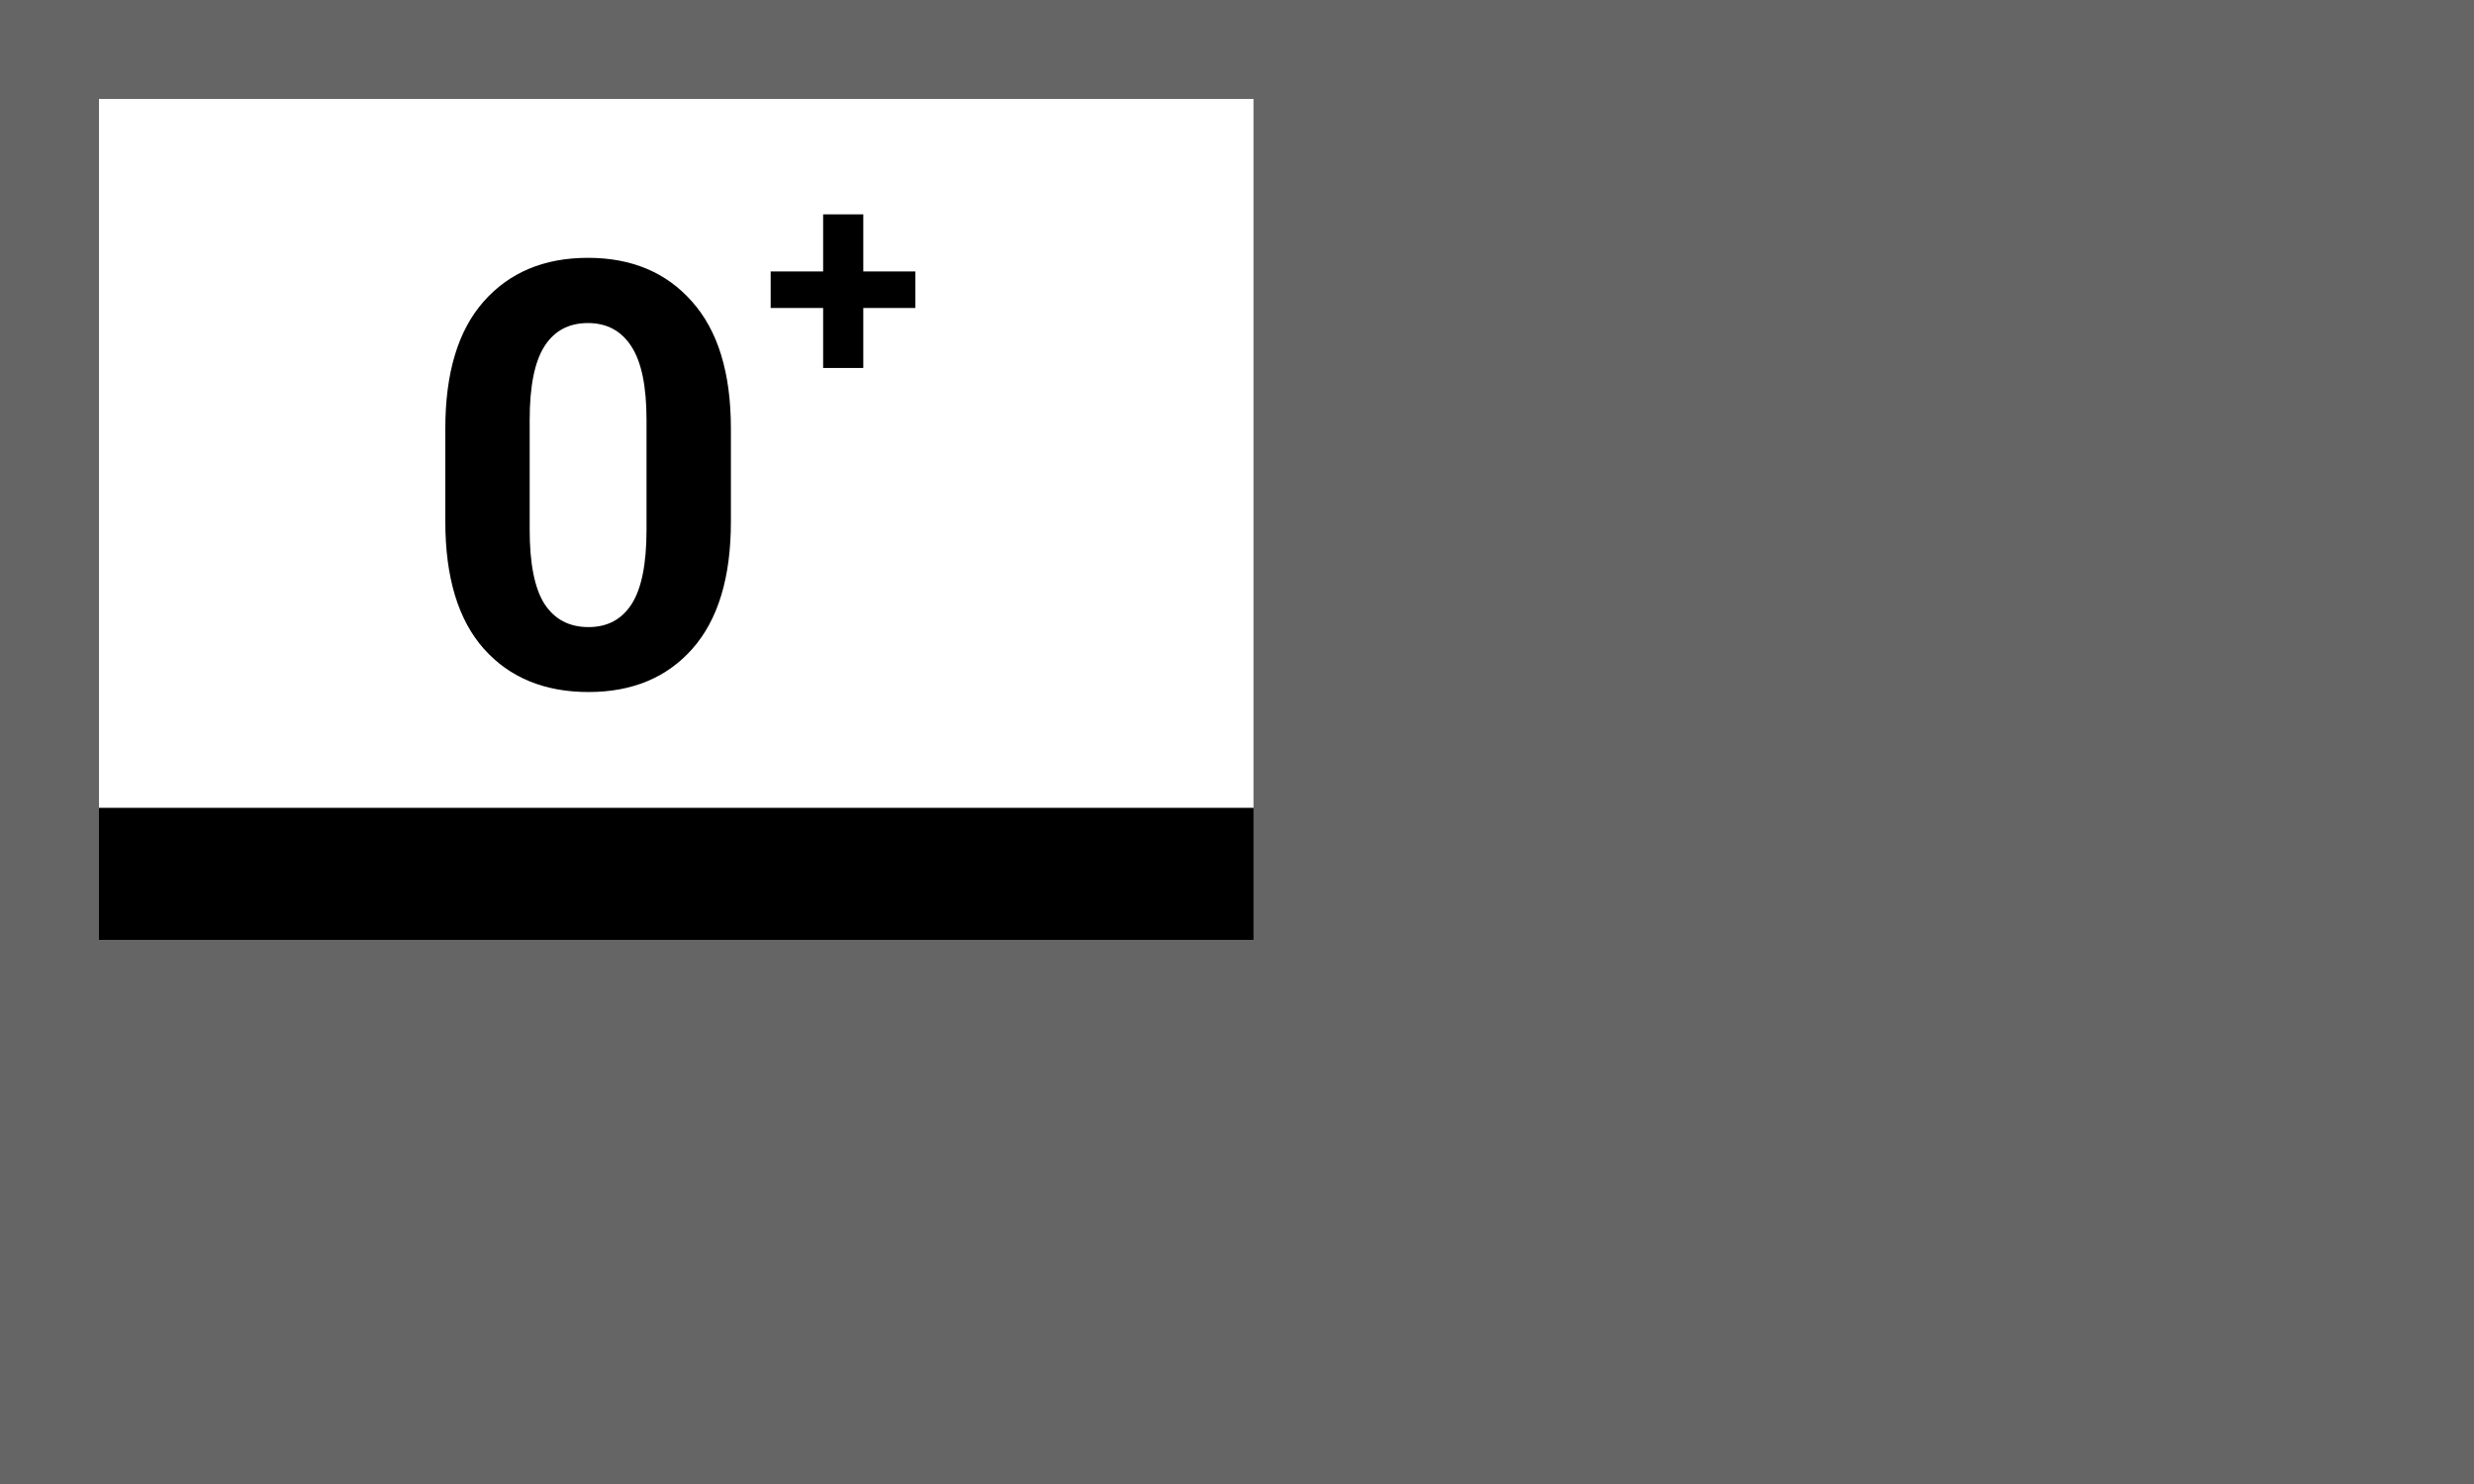 <svg width="150" height="90" viewBox="0 0 150 90" fill="none" xmlns="http://www.w3.org/2000/svg">
<rect width="150" height="90" fill="#656565"/>
<rect x="6" y="6" width="70" height="43" fill="white"/>
<rect x="6" y="49" width="70" height="8" fill="black"/>
<path d="M35.684 41.969C33.012 41.969 30.896 41.096 29.338 39.35C27.779 37.592 27 35.02 27 31.633V25.99C27 22.615 27.773 20.049 29.32 18.291C30.879 16.521 32.988 15.637 35.648 15.637C38.297 15.637 40.4 16.521 41.959 18.291C43.529 20.049 44.315 22.615 44.315 25.99V31.633C44.315 35.02 43.535 37.592 41.977 39.35C40.43 41.096 38.332 41.969 35.684 41.969ZM35.684 38.031C36.832 38.031 37.705 37.562 38.303 36.625C38.9 35.688 39.199 34.188 39.199 32.125V25.463C39.199 23.436 38.895 21.953 38.285 21.016C37.676 20.066 36.797 19.592 35.648 19.592C34.488 19.592 33.609 20.061 33.012 20.998C32.414 21.936 32.115 23.424 32.115 25.463V32.125C32.115 34.188 32.414 35.688 33.012 36.625C33.621 37.562 34.512 38.031 35.684 38.031Z" fill="black"/>
<path d="M49.907 22.316V18.678H46.726V16.463H49.907V13H52.342V16.463H55.497V18.678H52.342V22.316H49.907Z" fill="black"/>
</svg>
